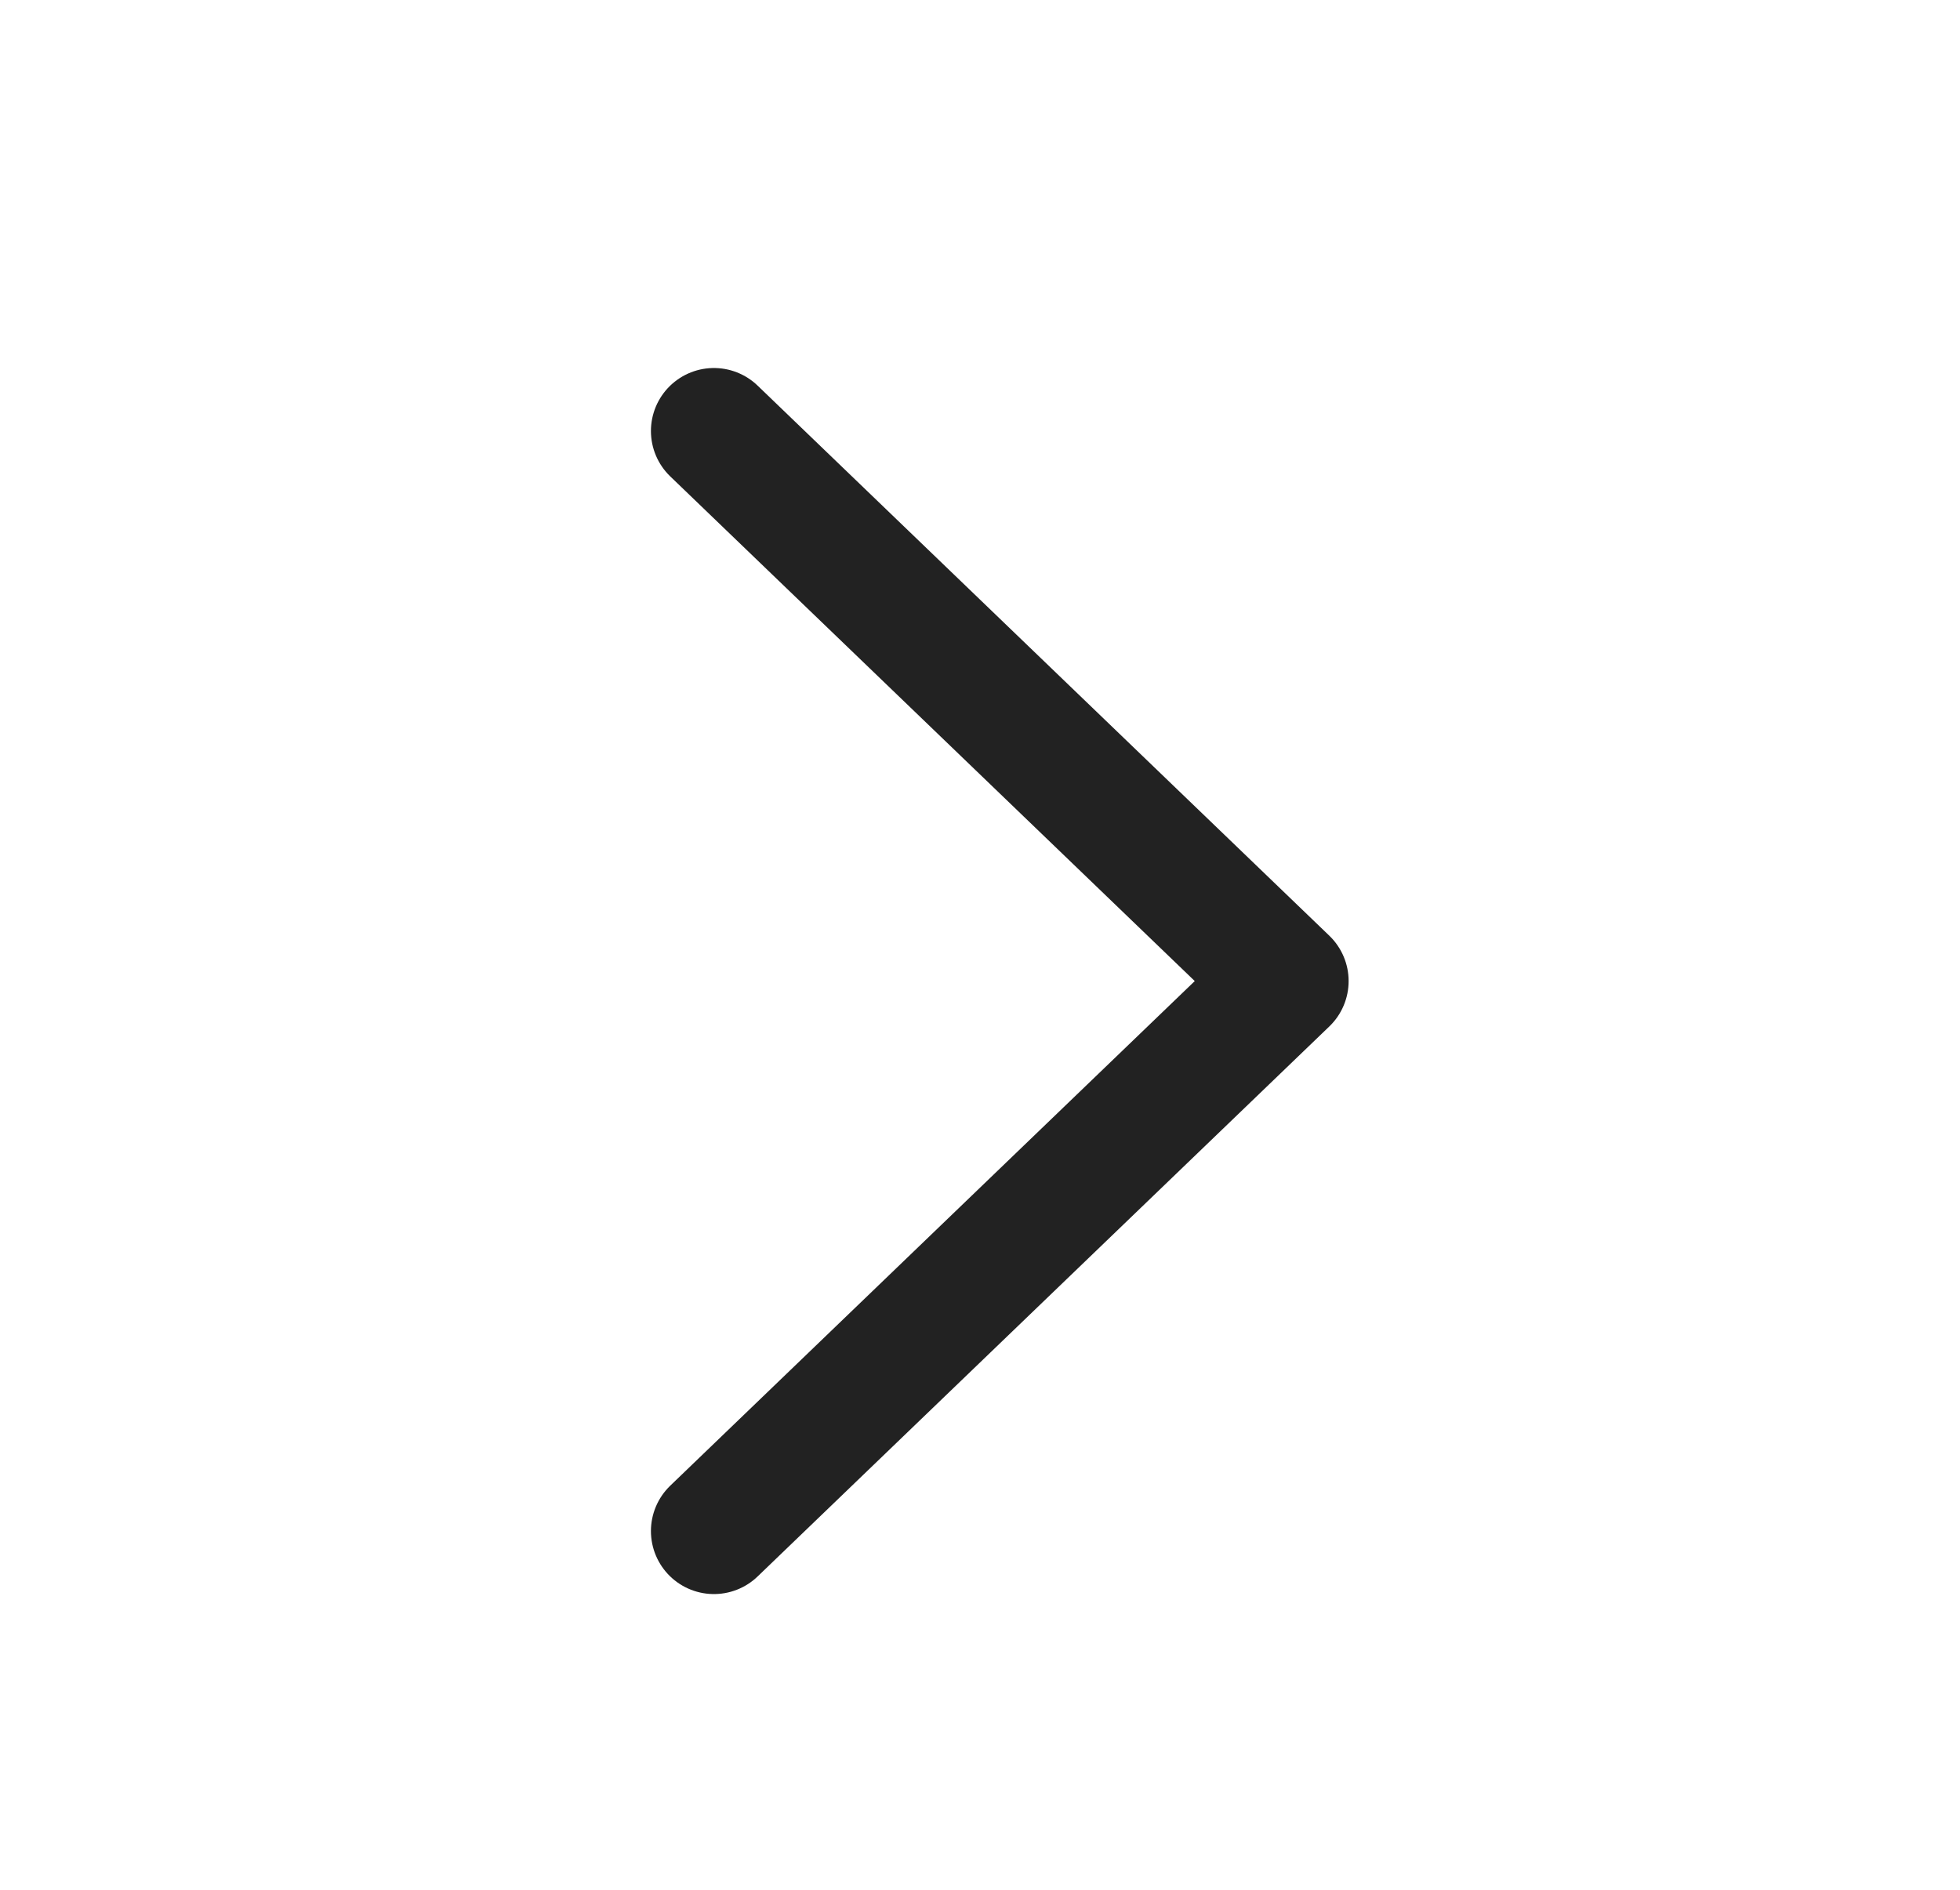 <svg width="28" height="27" viewBox="0 0 28 27" fill="none" xmlns="http://www.w3.org/2000/svg">
<path d="M10.199 6.158L18.366 14.017L10.199 21.875" stroke="#222222" stroke-width="1.8" stroke-linecap="round" stroke-linejoin="round"/>
</svg>
